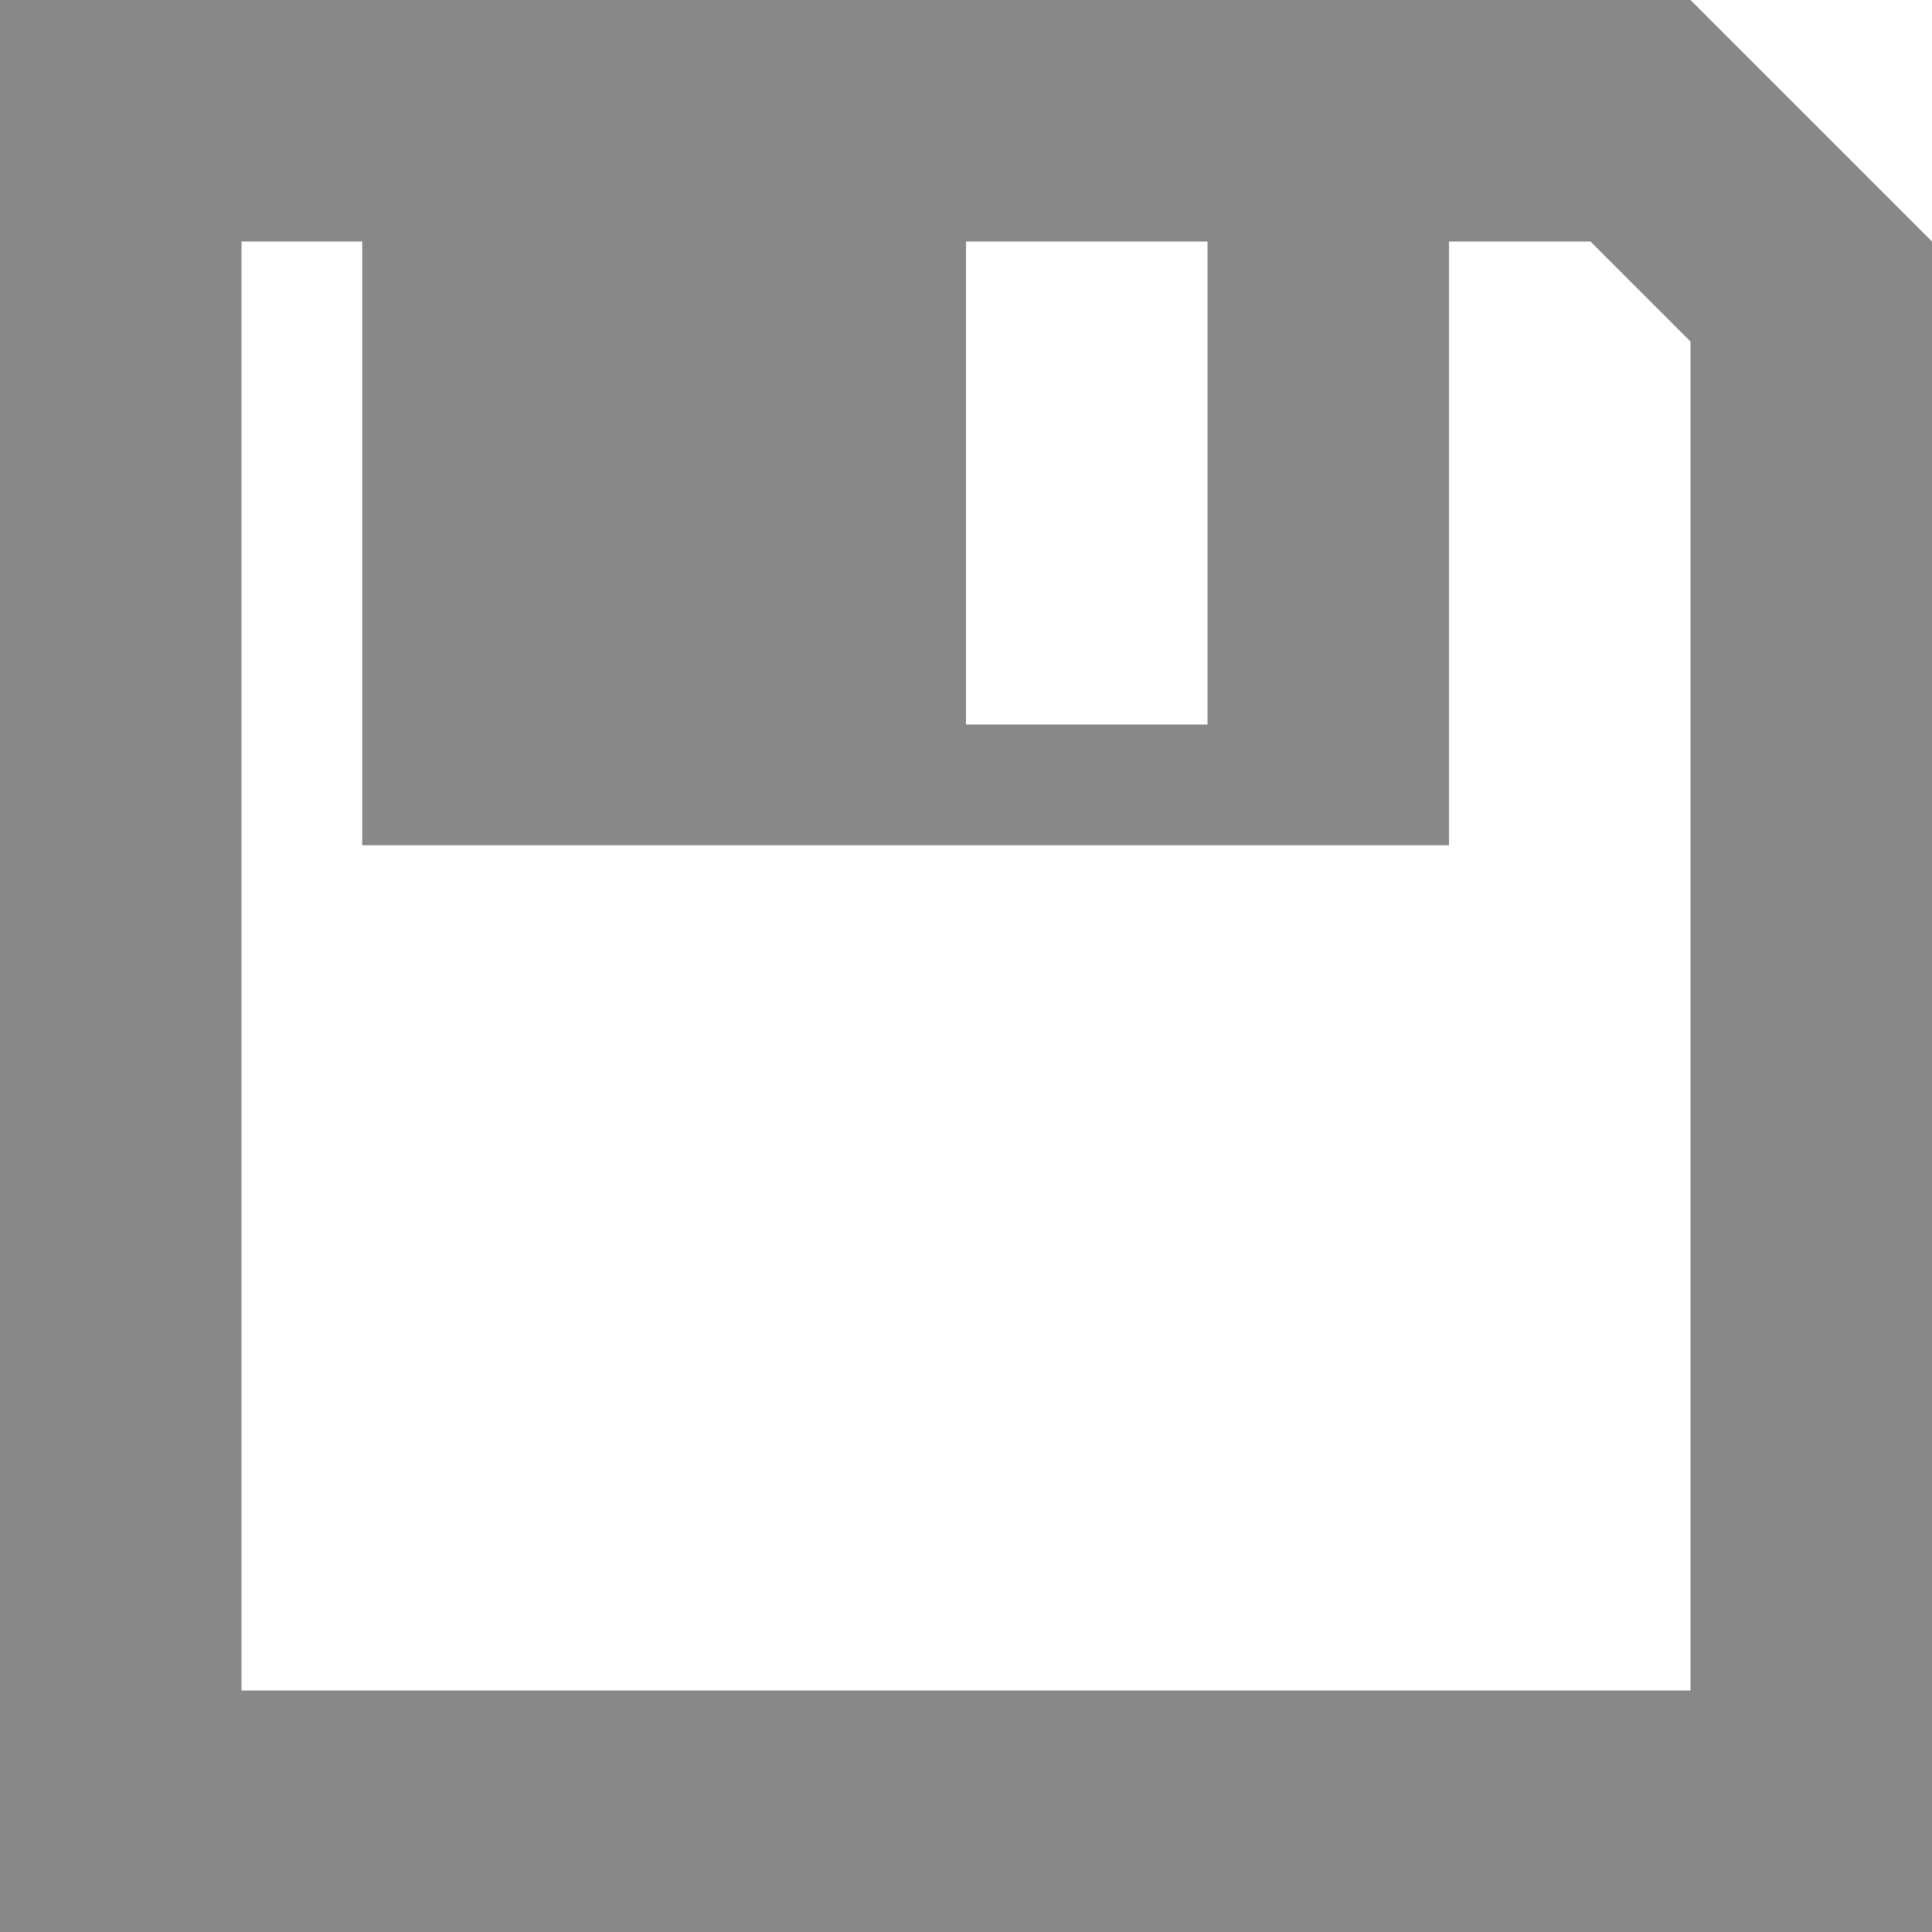 <?xml version="1.0" encoding="utf-8"?> <!-- Generator: IcoMoon.io --> <!DOCTYPE svg PUBLIC "-//W3C//DTD SVG 1.1//EN" "http://www.w3.org/Graphics/SVG/1.1/DTD/svg11.dtd"> <svg width="512" height="512" viewBox="0 0 512 512" xmlns="http://www.w3.org/2000/svg" xmlns:xlink="http://www.w3.org/1999/xlink" fill="#888888"><path d="M 448.00,0.00L0.00,0.00 l0.00,512.00 l 512.00,0.00 L 512.00,64.00 L 448.00,0.00z M 256.00,64.00l 64.00,0.00 l0.00,128.00 l-64.00,0.00 L 256.00,64.00 z M 448.00,448.00L 64.00,448.00 L 64.00,64.00 l 32.00,0.00 l0.00,160.00 l 288.00,0.00 L 384.00,64.00 l 37.489,0.00 L 448.00,90.509L 448.00,448.00 z" ></path></svg>